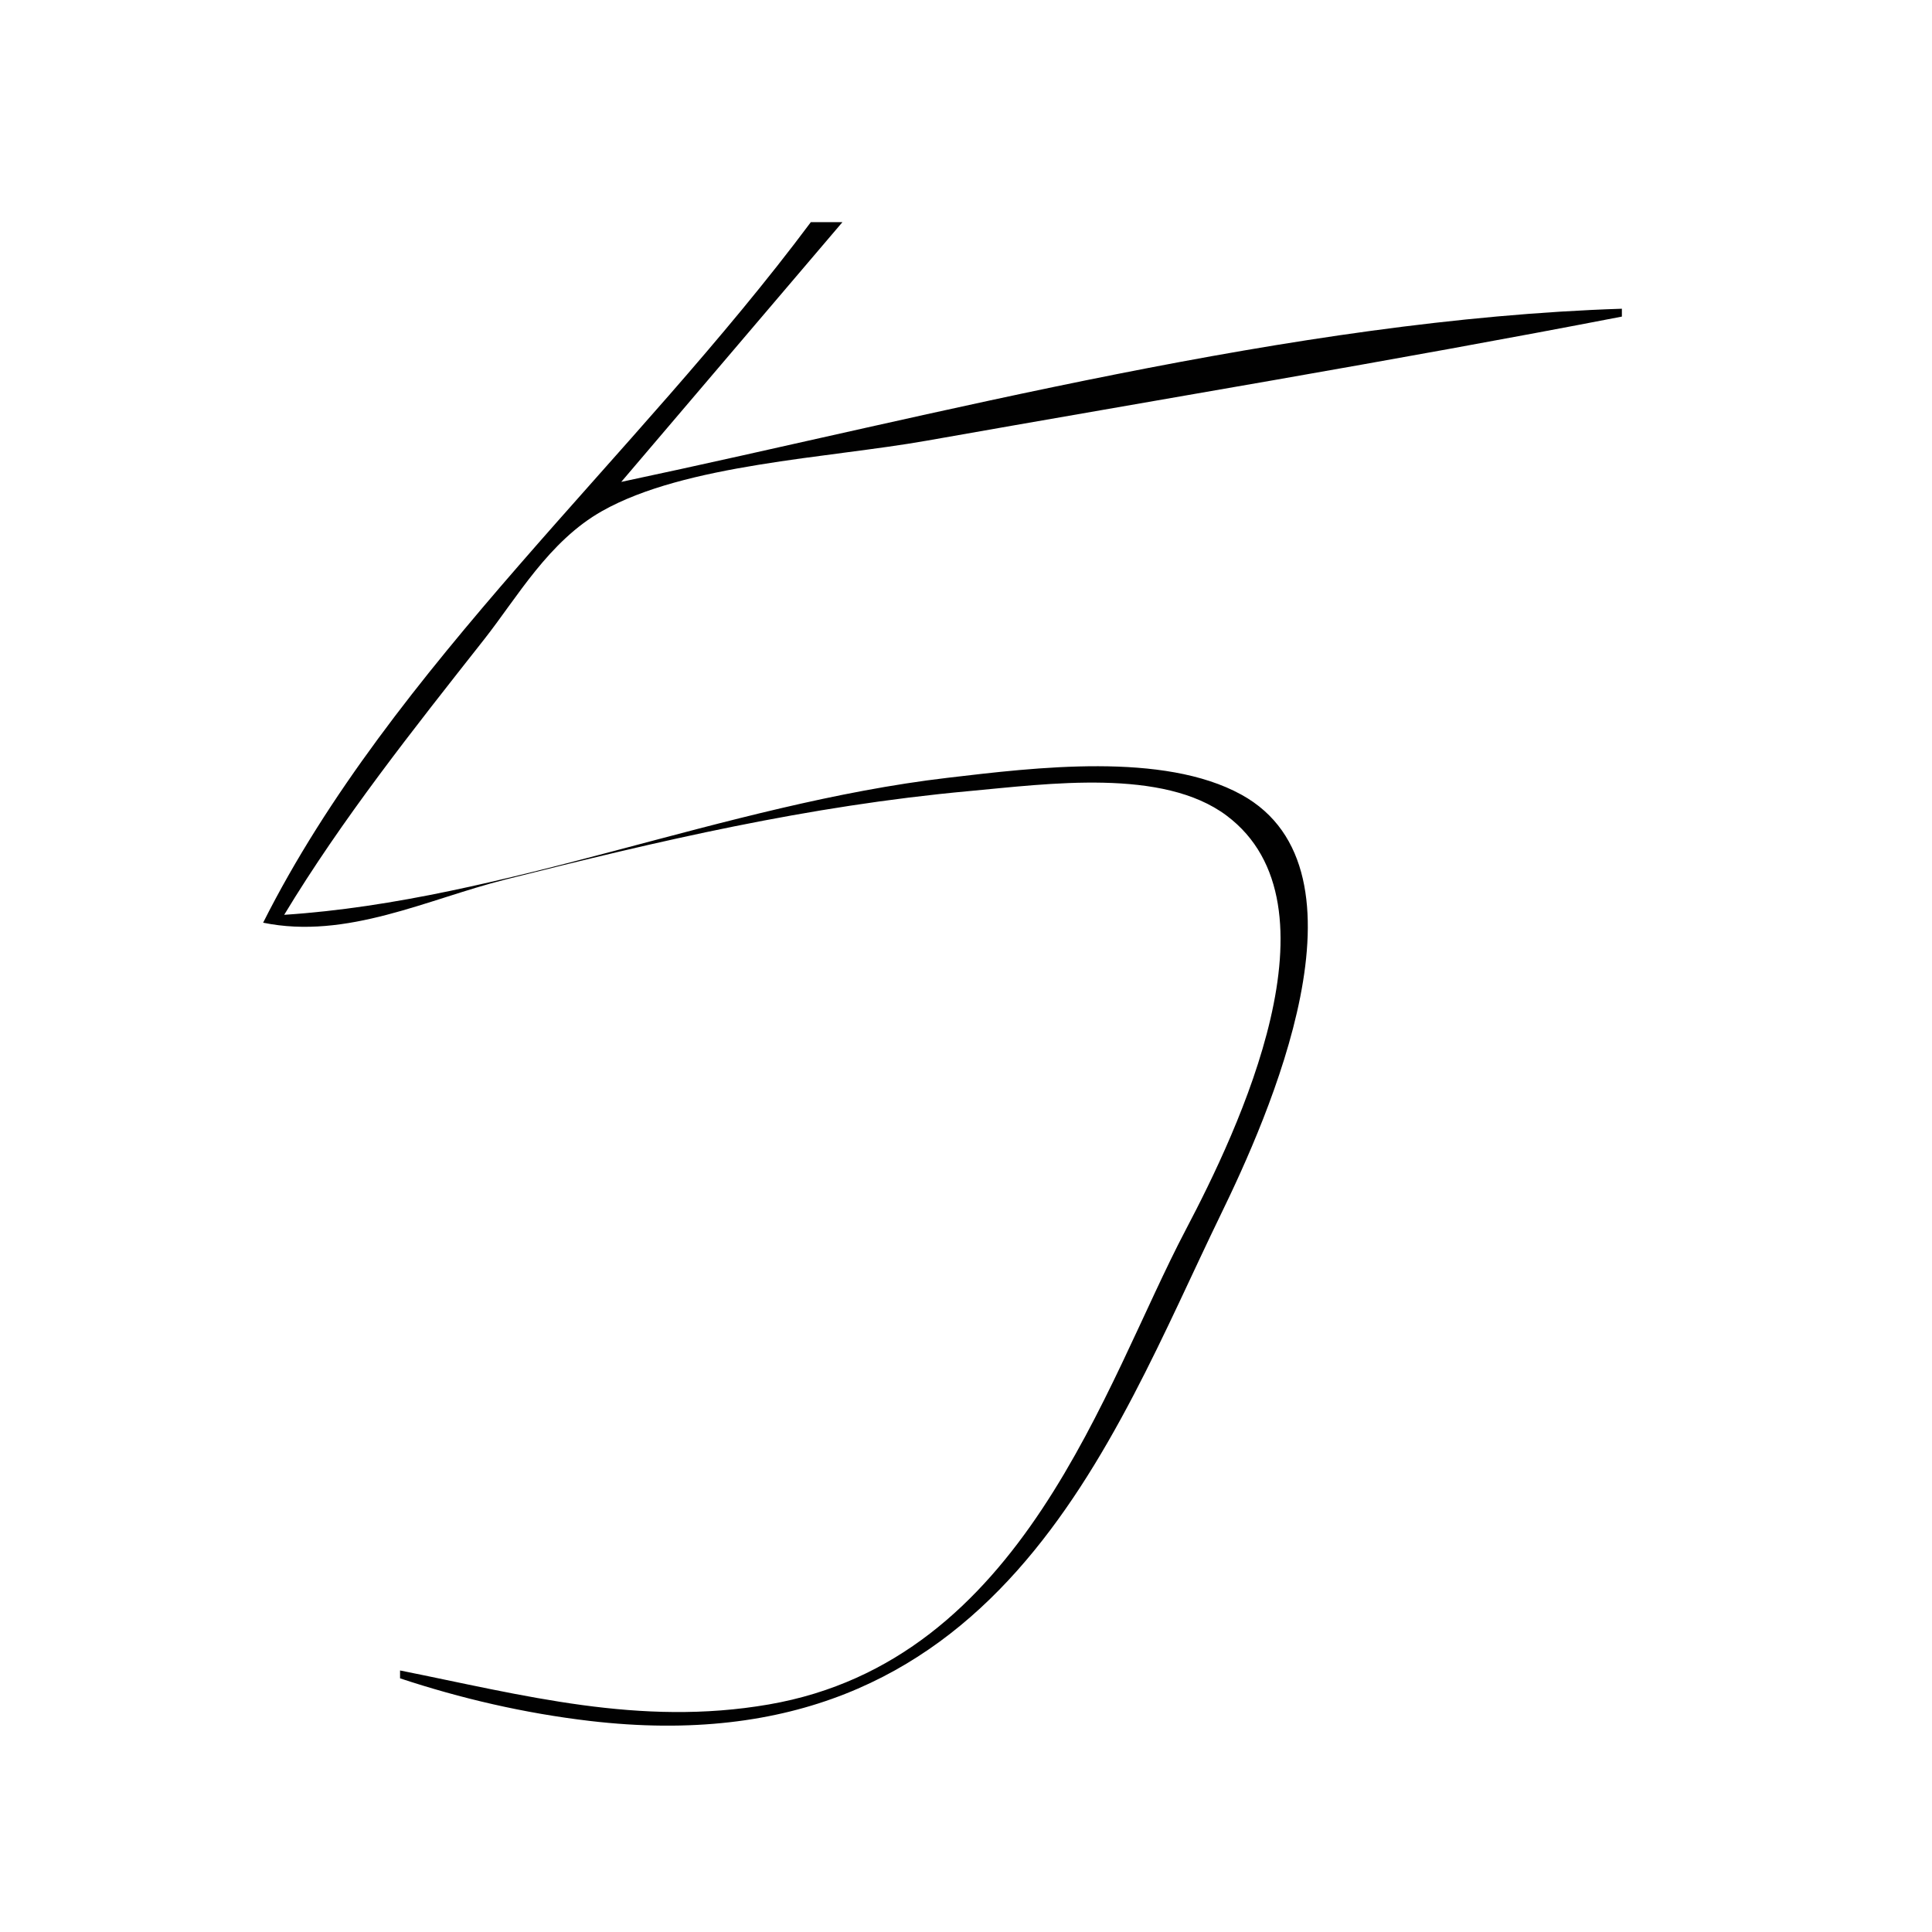 <?xml version="1.0" encoding="UTF-8" standalone="no"?>
<svg
   xmlns:dc="http://purl.org/dc/elements/1.1/"
   xmlns:cc="http://creativecommons.org/ns#"
   xmlns:rdf="http://www.w3.org/1999/02/22-rdf-syntax-ns#"
   xmlns:svg="http://www.w3.org/2000/svg"
   xmlns="http://www.w3.org/2000/svg"
   xmlns:sodipodi="http://sodipodi.sourceforge.net/DTD/sodipodi-0.dtd"
   xmlns:inkscape="http://www.inkscape.org/namespaces/inkscape"
   sodipodi:docname="5.svg"
   inkscape:version="1.0 (1.0+r73+1)"
   id="svg8"
   version="1.1"
   viewBox="0 0 800 800"
   height="800"
   width="800">
  <defs
     id="defs2" />
  <sodipodi:namedview
     units="px"
     inkscape:window-maximized="0"
     inkscape:window-y="78"
     inkscape:window-x="316"
     inkscape:window-height="1023"
     inkscape:window-width="1360"
     showgrid="false"
     inkscape:document-rotation="0"
     inkscape:current-layer="layer1"
     inkscape:document-units="px"
     inkscape:cy="674.28571"
     inkscape:cx="348.57143"
     inkscape:zoom="0.35"
     inkscape:pageshadow="2"
     inkscape:pageopacity="0.0"
     borderopacity="1.0"
     bordercolor="#666666"
     pagecolor="#ffffff"
     id="base" />
  <g
     id="layer1"
     inkscape:groupmode="layer"
     inkscape:label="图层 1">
    <path
       id="path194"
       d="m 581.448,74.602 1.457,2.173 -1.457,-2.173 M 335.753,91.985 C 262.963,189.594 162.132,276.268 108.956,382.067 c 34.619,7.112 68.17,-9.788 100.314,-17.874 63.777,-16.043 125.043,-30.467 191.905,-36.607 32.965,-3.027 80.334,-9.627 106.73,10.135 49.311,36.923 4.758,130.321 -16.882,171.46 -33.875,64.392 -67.141,178.365 -172.716,196.601 -53.494,9.244 -101.67,-3.892 -152.652,-14.077 v 3.259 c 25.07,8.305 51.397,14.442 78.507,17.633 169.169,19.898 215.706,-115.85 261.453,-209.935 19.143,-39.366 65.479,-142.257 8.378,-173.633 -32.328,-17.764 -85.142,-11.248 -121.541,-6.966 -92.623,10.895 -183.426,50.784 -274.773,56.744 23.958,-39.651 53.315,-76.616 82.821,-114.077 13.727,-17.428 26.737,-40.654 48.828,-53.118 34.506,-19.469 93.387,-21.881 134.402,-29.135 95.545,-16.9 192.804,-33.002 287.858,-51.38 v -3.259 C 535.382,132.208 387.907,171.835 257.246,199.544 L 348.837,91.985 h -13.084 m 266.05,97.78 4.361,3.259 -4.361,-3.259 m -457.955,495.421 4.361,3.259 z"
       style="fill:#010101;stroke:none;stroke-width:3.77" />
  </g>
</svg>
